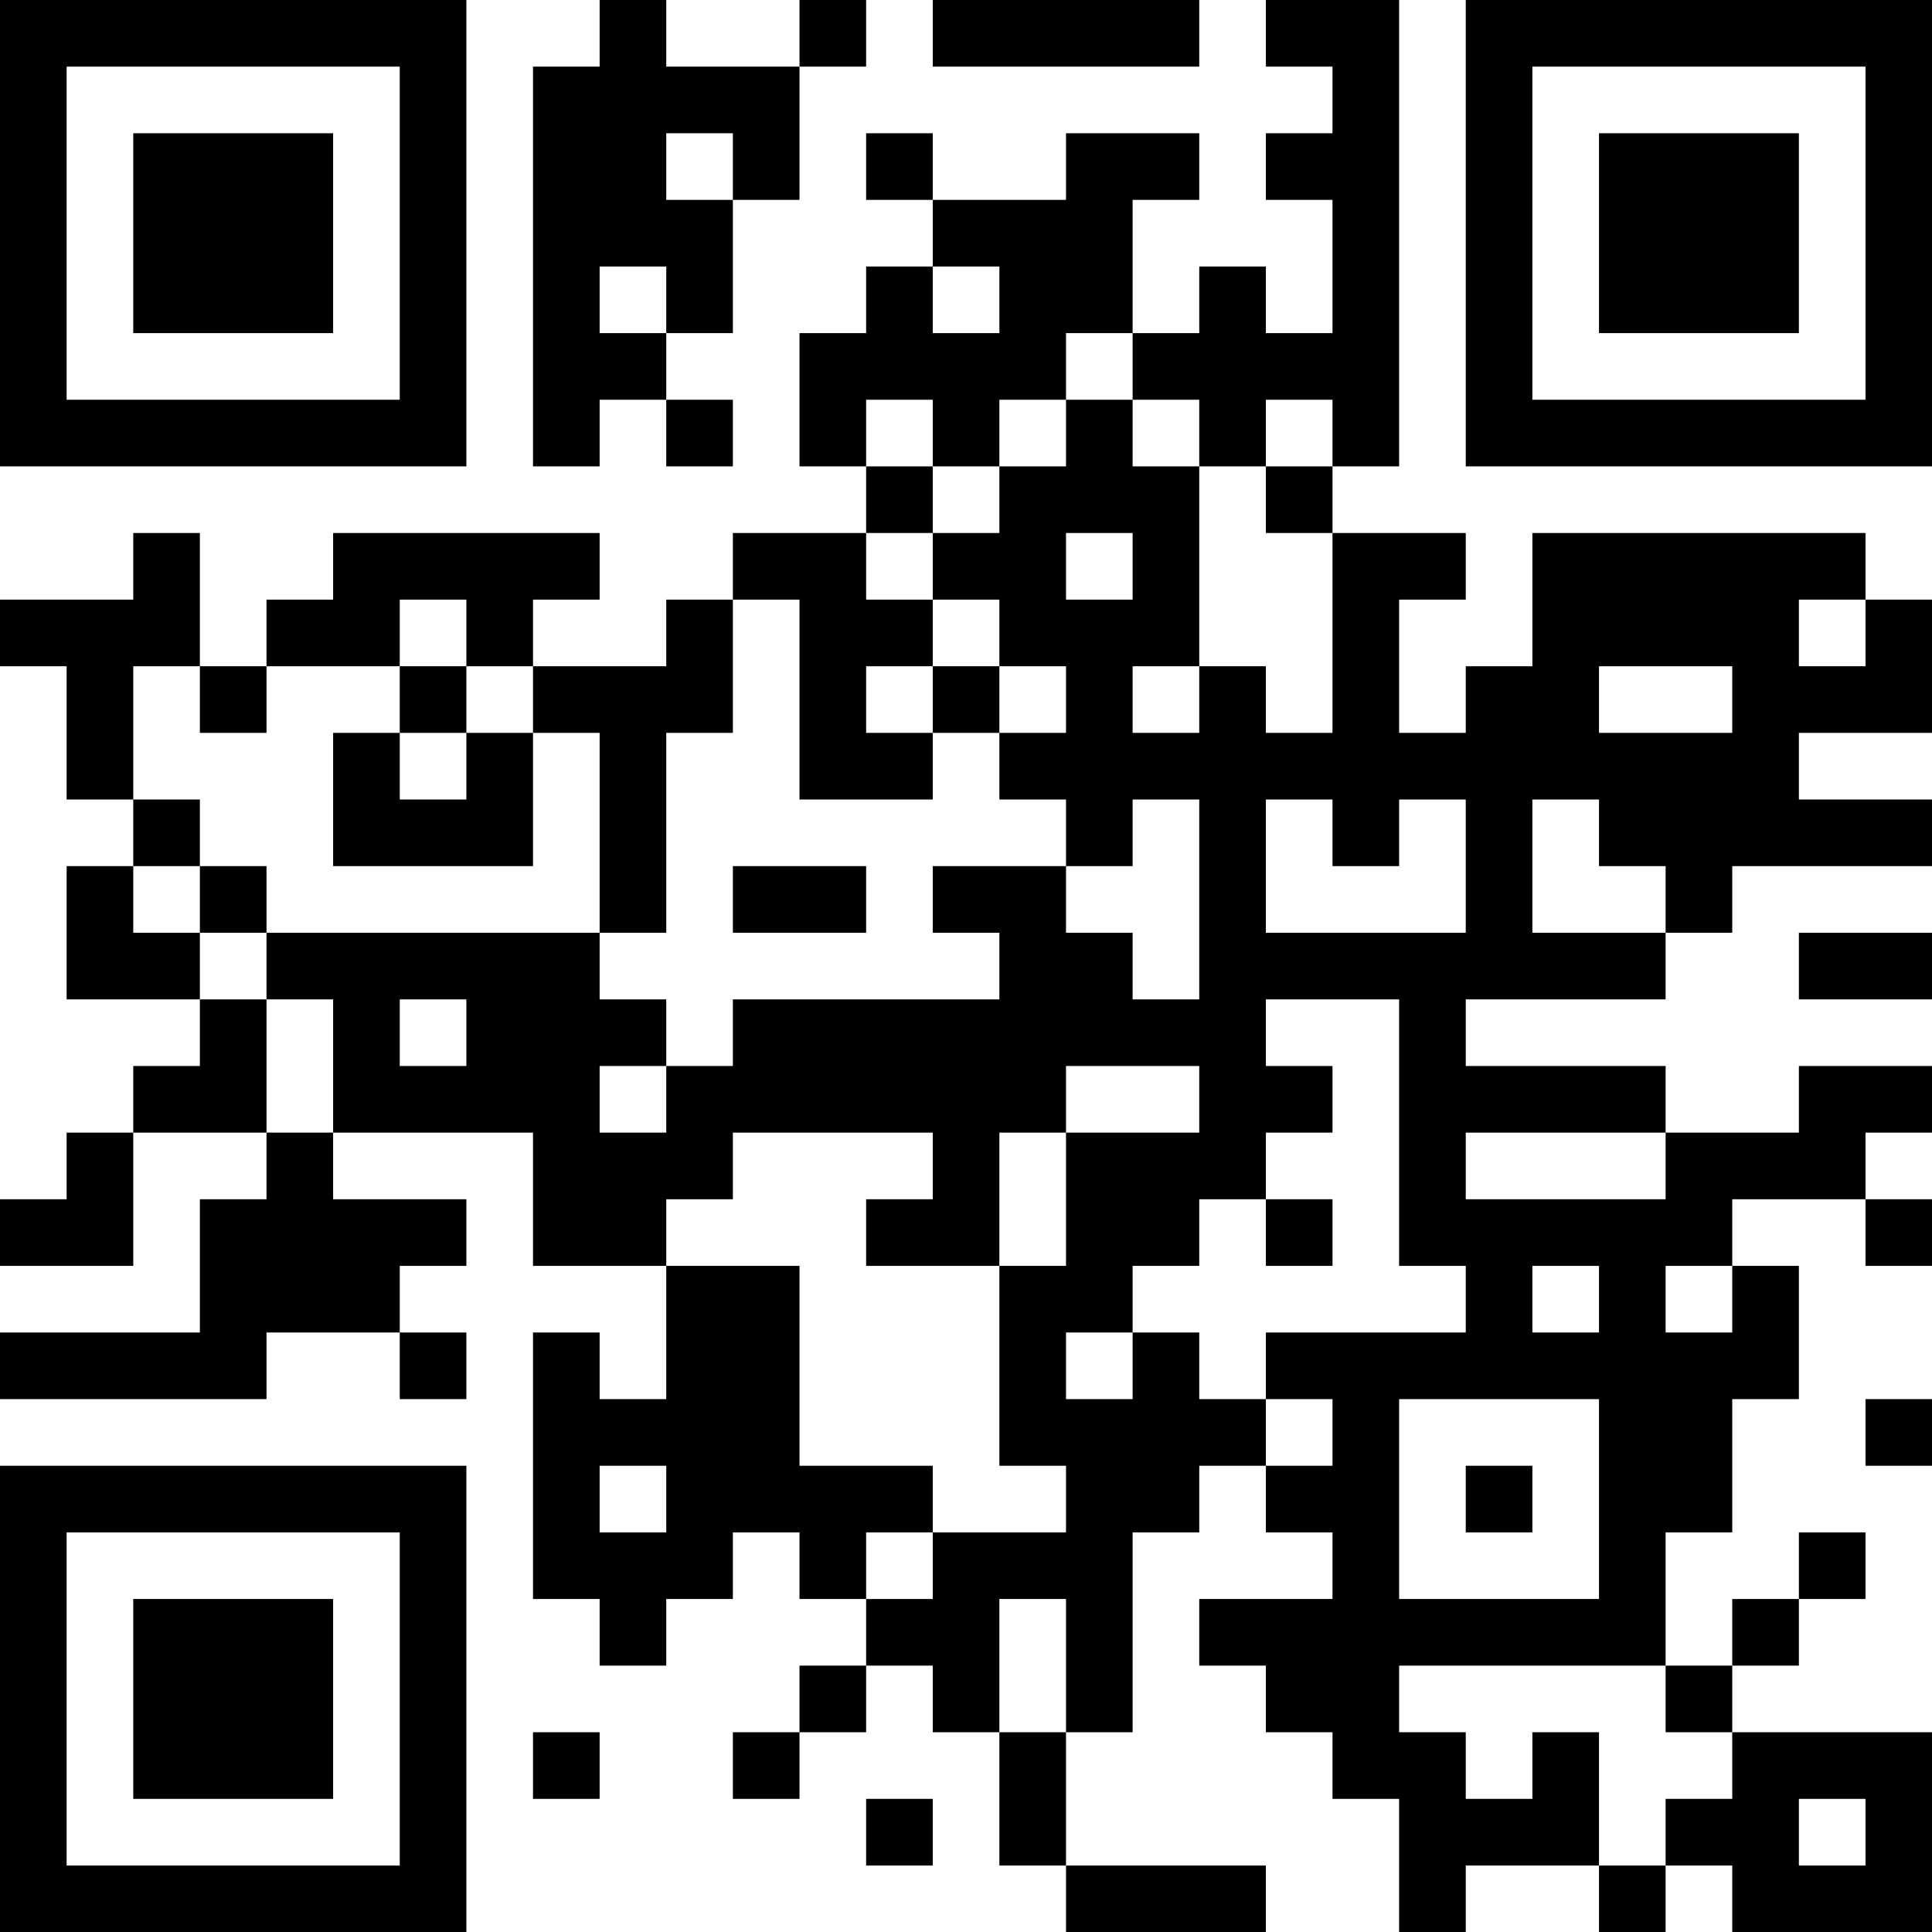 <?xml version="1.0" encoding="UTF-8"?>
<svg xmlns="http://www.w3.org/2000/svg" version="1.1" width="200" height="200" viewBox="0 0 200 200"><rect x="0" y="0" width="200" height="200" fill="#ffffff"/><g transform="scale(6.897)"><g transform="translate(0,0)"><path fill-rule="evenodd" d="M9 0L9 1L8 1L8 7L9 7L9 6L10 6L10 7L11 7L11 6L10 6L10 5L11 5L11 3L12 3L12 1L13 1L13 0L12 0L12 1L10 1L10 0ZM14 0L14 1L18 1L18 0ZM19 0L19 1L20 1L20 2L19 2L19 3L20 3L20 5L19 5L19 4L18 4L18 5L17 5L17 3L18 3L18 2L16 2L16 3L14 3L14 2L13 2L13 3L14 3L14 4L13 4L13 5L12 5L12 7L13 7L13 8L11 8L11 9L10 9L10 10L8 10L8 9L9 9L9 8L5 8L5 9L4 9L4 10L3 10L3 8L2 8L2 9L0 9L0 10L1 10L1 12L2 12L2 13L1 13L1 15L3 15L3 16L2 16L2 17L1 17L1 18L0 18L0 19L2 19L2 17L4 17L4 18L3 18L3 20L0 20L0 21L4 21L4 20L6 20L6 21L7 21L7 20L6 20L6 19L7 19L7 18L5 18L5 17L8 17L8 19L10 19L10 21L9 21L9 20L8 20L8 24L9 24L9 25L10 25L10 24L11 24L11 23L12 23L12 24L13 24L13 25L12 25L12 26L11 26L11 27L12 27L12 26L13 26L13 25L14 25L14 26L15 26L15 28L16 28L16 29L19 29L19 28L16 28L16 26L17 26L17 23L18 23L18 22L19 22L19 23L20 23L20 24L18 24L18 25L19 25L19 26L20 26L20 27L21 27L21 29L22 29L22 28L24 28L24 29L25 29L25 28L26 28L26 29L29 29L29 26L26 26L26 25L27 25L27 24L28 24L28 23L27 23L27 24L26 24L26 25L25 25L25 23L26 23L26 21L27 21L27 19L26 19L26 18L28 18L28 19L29 19L29 18L28 18L28 17L29 17L29 16L27 16L27 17L25 17L25 16L22 16L22 15L25 15L25 14L26 14L26 13L29 13L29 12L27 12L27 11L29 11L29 9L28 9L28 8L23 8L23 10L22 10L22 11L21 11L21 9L22 9L22 8L20 8L20 7L21 7L21 0ZM10 2L10 3L11 3L11 2ZM9 4L9 5L10 5L10 4ZM14 4L14 5L15 5L15 4ZM16 5L16 6L15 6L15 7L14 7L14 6L13 6L13 7L14 7L14 8L13 8L13 9L14 9L14 10L13 10L13 11L14 11L14 12L12 12L12 9L11 9L11 11L10 11L10 14L9 14L9 11L8 11L8 10L7 10L7 9L6 9L6 10L4 10L4 11L3 11L3 10L2 10L2 12L3 12L3 13L2 13L2 14L3 14L3 15L4 15L4 17L5 17L5 15L4 15L4 14L9 14L9 15L10 15L10 16L9 16L9 17L10 17L10 16L11 16L11 15L15 15L15 14L14 14L14 13L16 13L16 14L17 14L17 15L18 15L18 12L17 12L17 13L16 13L16 12L15 12L15 11L16 11L16 10L15 10L15 9L14 9L14 8L15 8L15 7L16 7L16 6L17 6L17 7L18 7L18 10L17 10L17 11L18 11L18 10L19 10L19 11L20 11L20 8L19 8L19 7L20 7L20 6L19 6L19 7L18 7L18 6L17 6L17 5ZM16 8L16 9L17 9L17 8ZM27 9L27 10L28 10L28 9ZM6 10L6 11L5 11L5 13L8 13L8 11L7 11L7 10ZM14 10L14 11L15 11L15 10ZM24 10L24 11L26 11L26 10ZM6 11L6 12L7 12L7 11ZM19 12L19 14L22 14L22 12L21 12L21 13L20 13L20 12ZM23 12L23 14L25 14L25 13L24 13L24 12ZM3 13L3 14L4 14L4 13ZM11 13L11 14L13 14L13 13ZM27 14L27 15L29 15L29 14ZM6 15L6 16L7 16L7 15ZM19 15L19 16L20 16L20 17L19 17L19 18L18 18L18 19L17 19L17 20L16 20L16 21L17 21L17 20L18 20L18 21L19 21L19 22L20 22L20 21L19 21L19 20L22 20L22 19L21 19L21 15ZM16 16L16 17L15 17L15 19L13 19L13 18L14 18L14 17L11 17L11 18L10 18L10 19L12 19L12 22L14 22L14 23L13 23L13 24L14 24L14 23L16 23L16 22L15 22L15 19L16 19L16 17L18 17L18 16ZM22 17L22 18L25 18L25 17ZM19 18L19 19L20 19L20 18ZM23 19L23 20L24 20L24 19ZM25 19L25 20L26 20L26 19ZM21 21L21 24L24 24L24 21ZM28 21L28 22L29 22L29 21ZM9 22L9 23L10 23L10 22ZM22 22L22 23L23 23L23 22ZM15 24L15 26L16 26L16 24ZM21 25L21 26L22 26L22 27L23 27L23 26L24 26L24 28L25 28L25 27L26 27L26 26L25 26L25 25ZM8 26L8 27L9 27L9 26ZM13 27L13 28L14 28L14 27ZM27 27L27 28L28 28L28 27ZM0 0L0 7L7 7L7 0ZM1 1L1 6L6 6L6 1ZM2 2L2 5L5 5L5 2ZM22 0L22 7L29 7L29 0ZM23 1L23 6L28 6L28 1ZM24 2L24 5L27 5L27 2ZM0 22L0 29L7 29L7 22ZM1 23L1 28L6 28L6 23ZM2 24L2 27L5 27L5 24Z" fill="#000000"/></g></g></svg>
